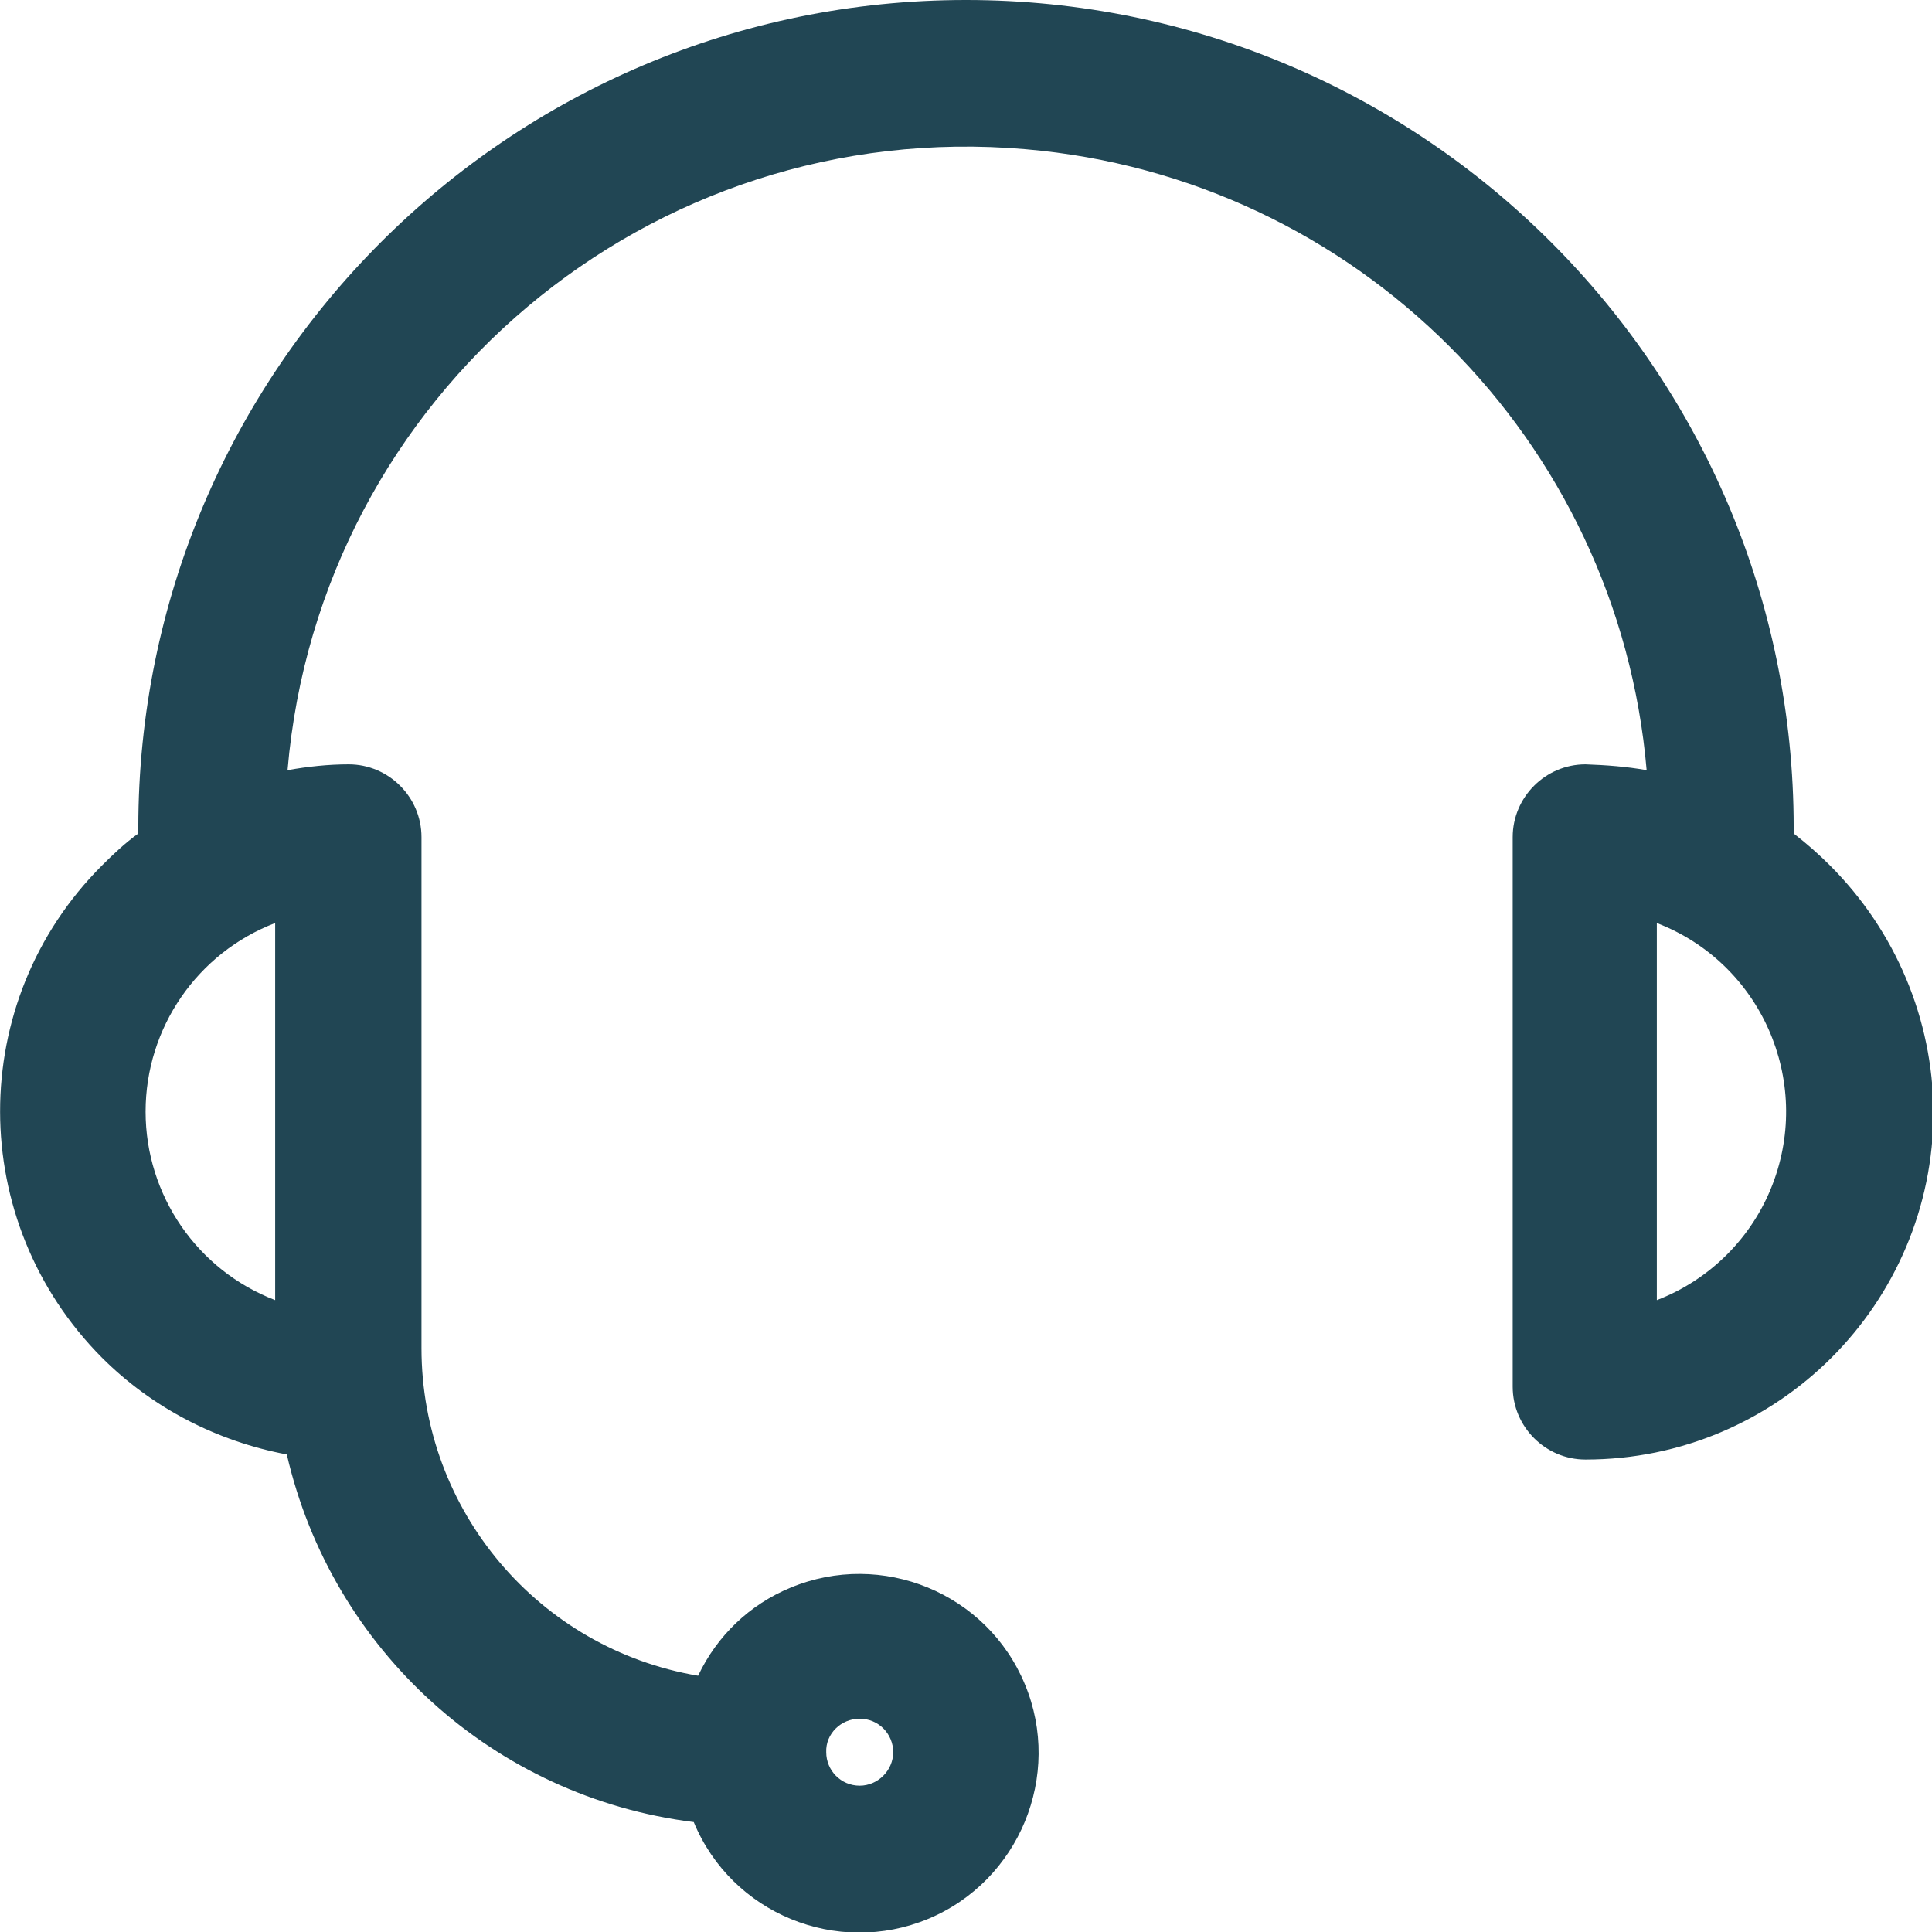 <?xml version="1.0" encoding="UTF-8"?>
<!-- Generator: Adobe Illustrator 24.0.1, SVG Export Plug-In . SVG Version: 6.00 Build 0)  -->
<svg version="1.1" id="Camada_1" xmlns="http://www.w3.org/2000/svg" xmlns:xlink="http://www.w3.org/1999/xlink" x="0px" y="0px" viewBox="0 0 265.4 265.4" style="enable-background:new 0 0 265.4 265.4;" xml:space="preserve">
<style type="text/css">
	.st0{fill:none;}
	.st1{fill:#214654;}
</style>
<title>Atendimento</title>
<g id="Camada_2_1_">
	<g id="Layer_1">
		<path class="st0" d="M28.1,133.1c-10.8,10.9-10.8,28.4,0,39.3c2.7,2.7,6,4.9,9.6,6.3v-51.8C34.2,128.2,30.9,130.3,28.1,133.1z"/>
		<path class="st0" d="M118.1,245.4c2.6,0,4.6-2.1,4.6-4.6s-2.1-4.6-4.6-4.6c-2.6,0-4.6,2.1-4.6,4.6    C113.4,243.3,115.5,245.4,118.1,245.4C118.1,245.4,118.1,245.4,118.1,245.4z"/>
		<path class="st0" d="M227.6,126.8v51.8c14.3-5.6,21.4-21.7,15.9-36C240.7,135.4,234.9,129.6,227.6,126.8z"/>
		<path class="st1" d="M251.4,118.9c-1.6-1.6-3.2-3-5-4.4c0-0.3,0-0.6,0-0.8C246.4,50.9,195.5,0,132.7,0C69.9,0,19,50.9,19,113.7    c0,0.3,0,0.6,0,0.8c-1.8,1.3-3.4,2.8-5,4.4c-18.7,18.7-18.6,48.9,0,67.6c6.9,6.9,15.8,11.5,25.4,13.3    c6.2,26.9,28.5,47.1,55.9,50.5c5.2,12.6,19.7,18.5,32.2,13.3s18.5-19.7,13.3-32.2c-5.2-12.6-19.7-18.5-32.2-13.3    c-5.6,2.3-10.1,6.6-12.7,12.1c-21.9-3.7-38-22.7-38-45l0,0v-70.2c0-5.5-4.5-10-10-10c-2.8,0-5.6,0.3-8.4,0.8    c4.4-51.6,49.8-89.8,101.4-85.3c45.4,3.9,81.4,39.9,85.3,85.3c-2.8-0.5-5.6-0.7-8.4-0.8c-5.5,0-10,4.5-10,10v75.5    c0,5.5,4.5,10,10,10c26.4,0,47.8-21.4,47.8-47.8C265.5,140,260.4,127.9,251.4,118.9L251.4,118.9z M118.1,236.1    c2.6,0,4.6,2.1,4.6,4.6s-2.1,4.6-4.6,4.6c-2.6,0-4.6-2.1-4.6-4.6C113.4,238.2,115.5,236.1,118.1,236.1    C118.1,236.1,118.1,236.1,118.1,236.1z M20,152.7c0-11.5,7.1-21.8,17.8-25.9v51.8C27.1,174.5,20,164.2,20,152.7z M227.6,178.6    v-51.8c14.3,5.5,21.4,21.6,15.9,35.9C240.7,170,234.9,175.8,227.6,178.6z"/>
	</g>
</g>
</svg>